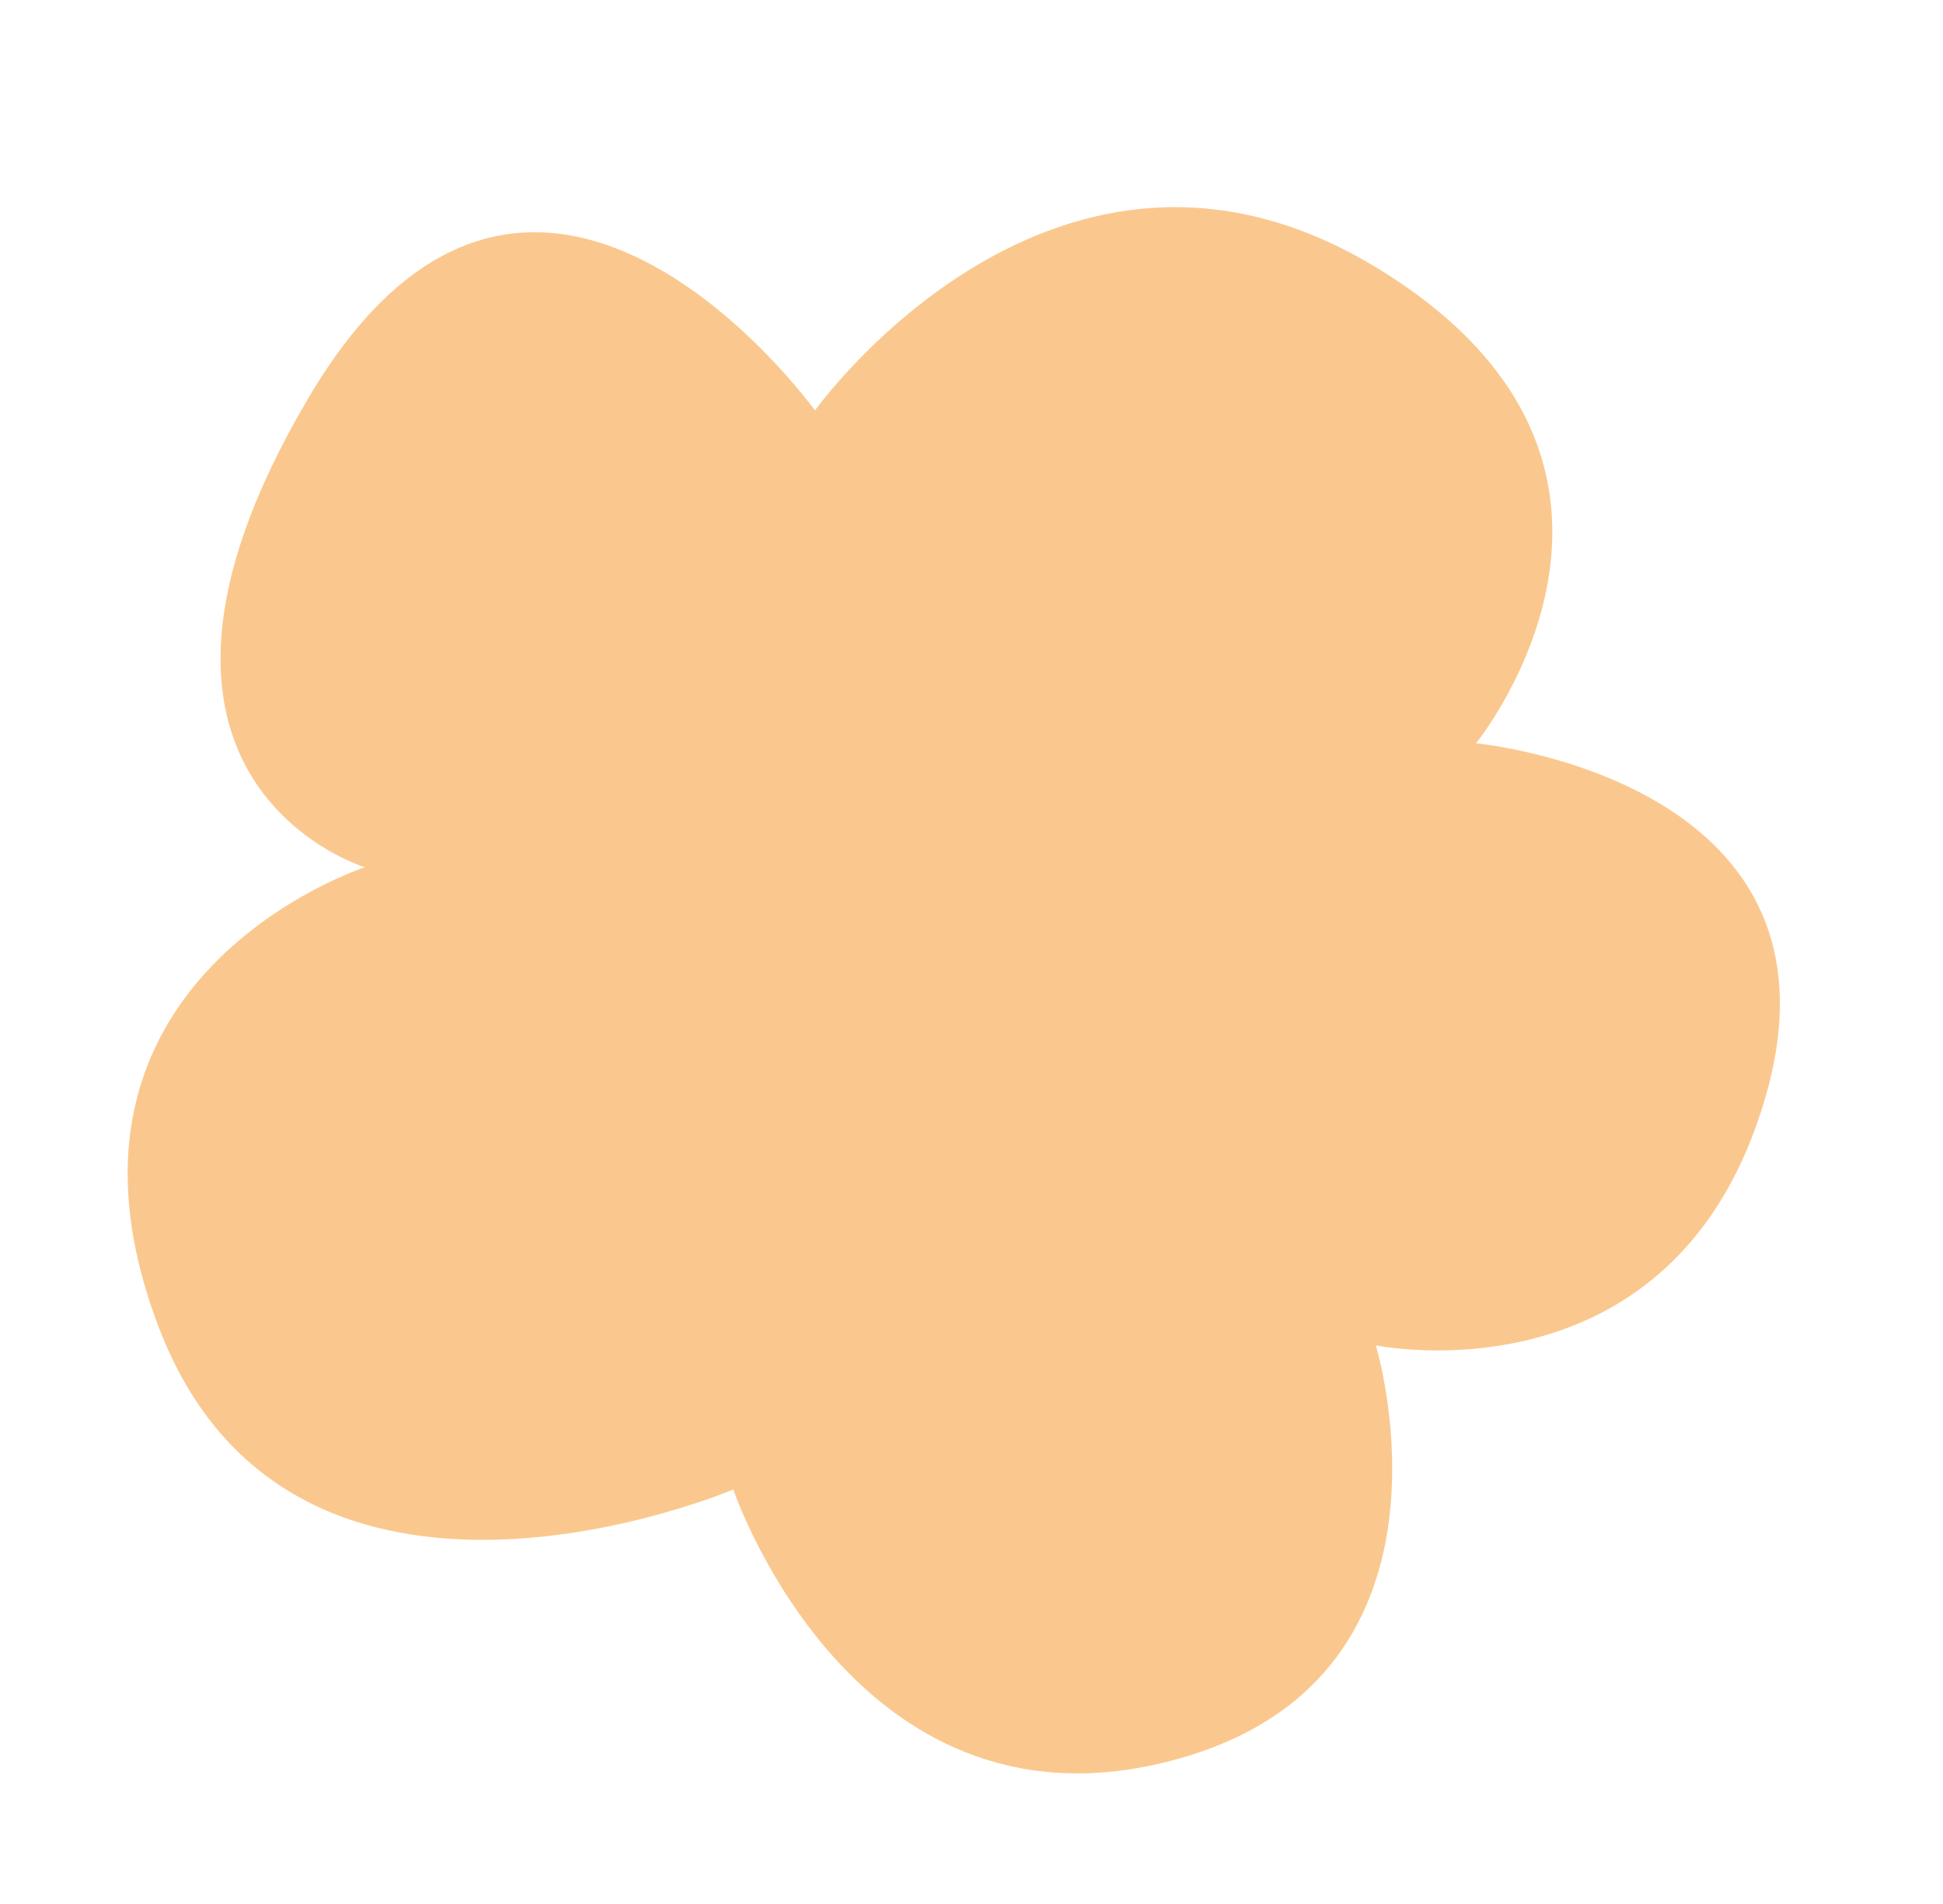 <svg width="505" height="495" fill="none" xmlns="http://www.w3.org/2000/svg"><path opacity=".5" d="M211.819 106.693s62.932-88.163 146.572-36.75C442.03 121.359 383.63 193.2 383.63 193.2s98.467 9.226 75.499 91.01c-22.967 81.783-101.55 65.483-101.55 65.483s26.978 88.315-54.739 108.357c-81.468 20.102-112.26-70.893-112.26-70.893s-114.56 48.84-149.304-42.128C6.533 254.061 94.832 225.423 94.832 225.423s-73.437-22.26-14.838-121.699c58.293-99.264 131.826 2.969 131.826 2.969z" fill="#F7931E"/></svg>
